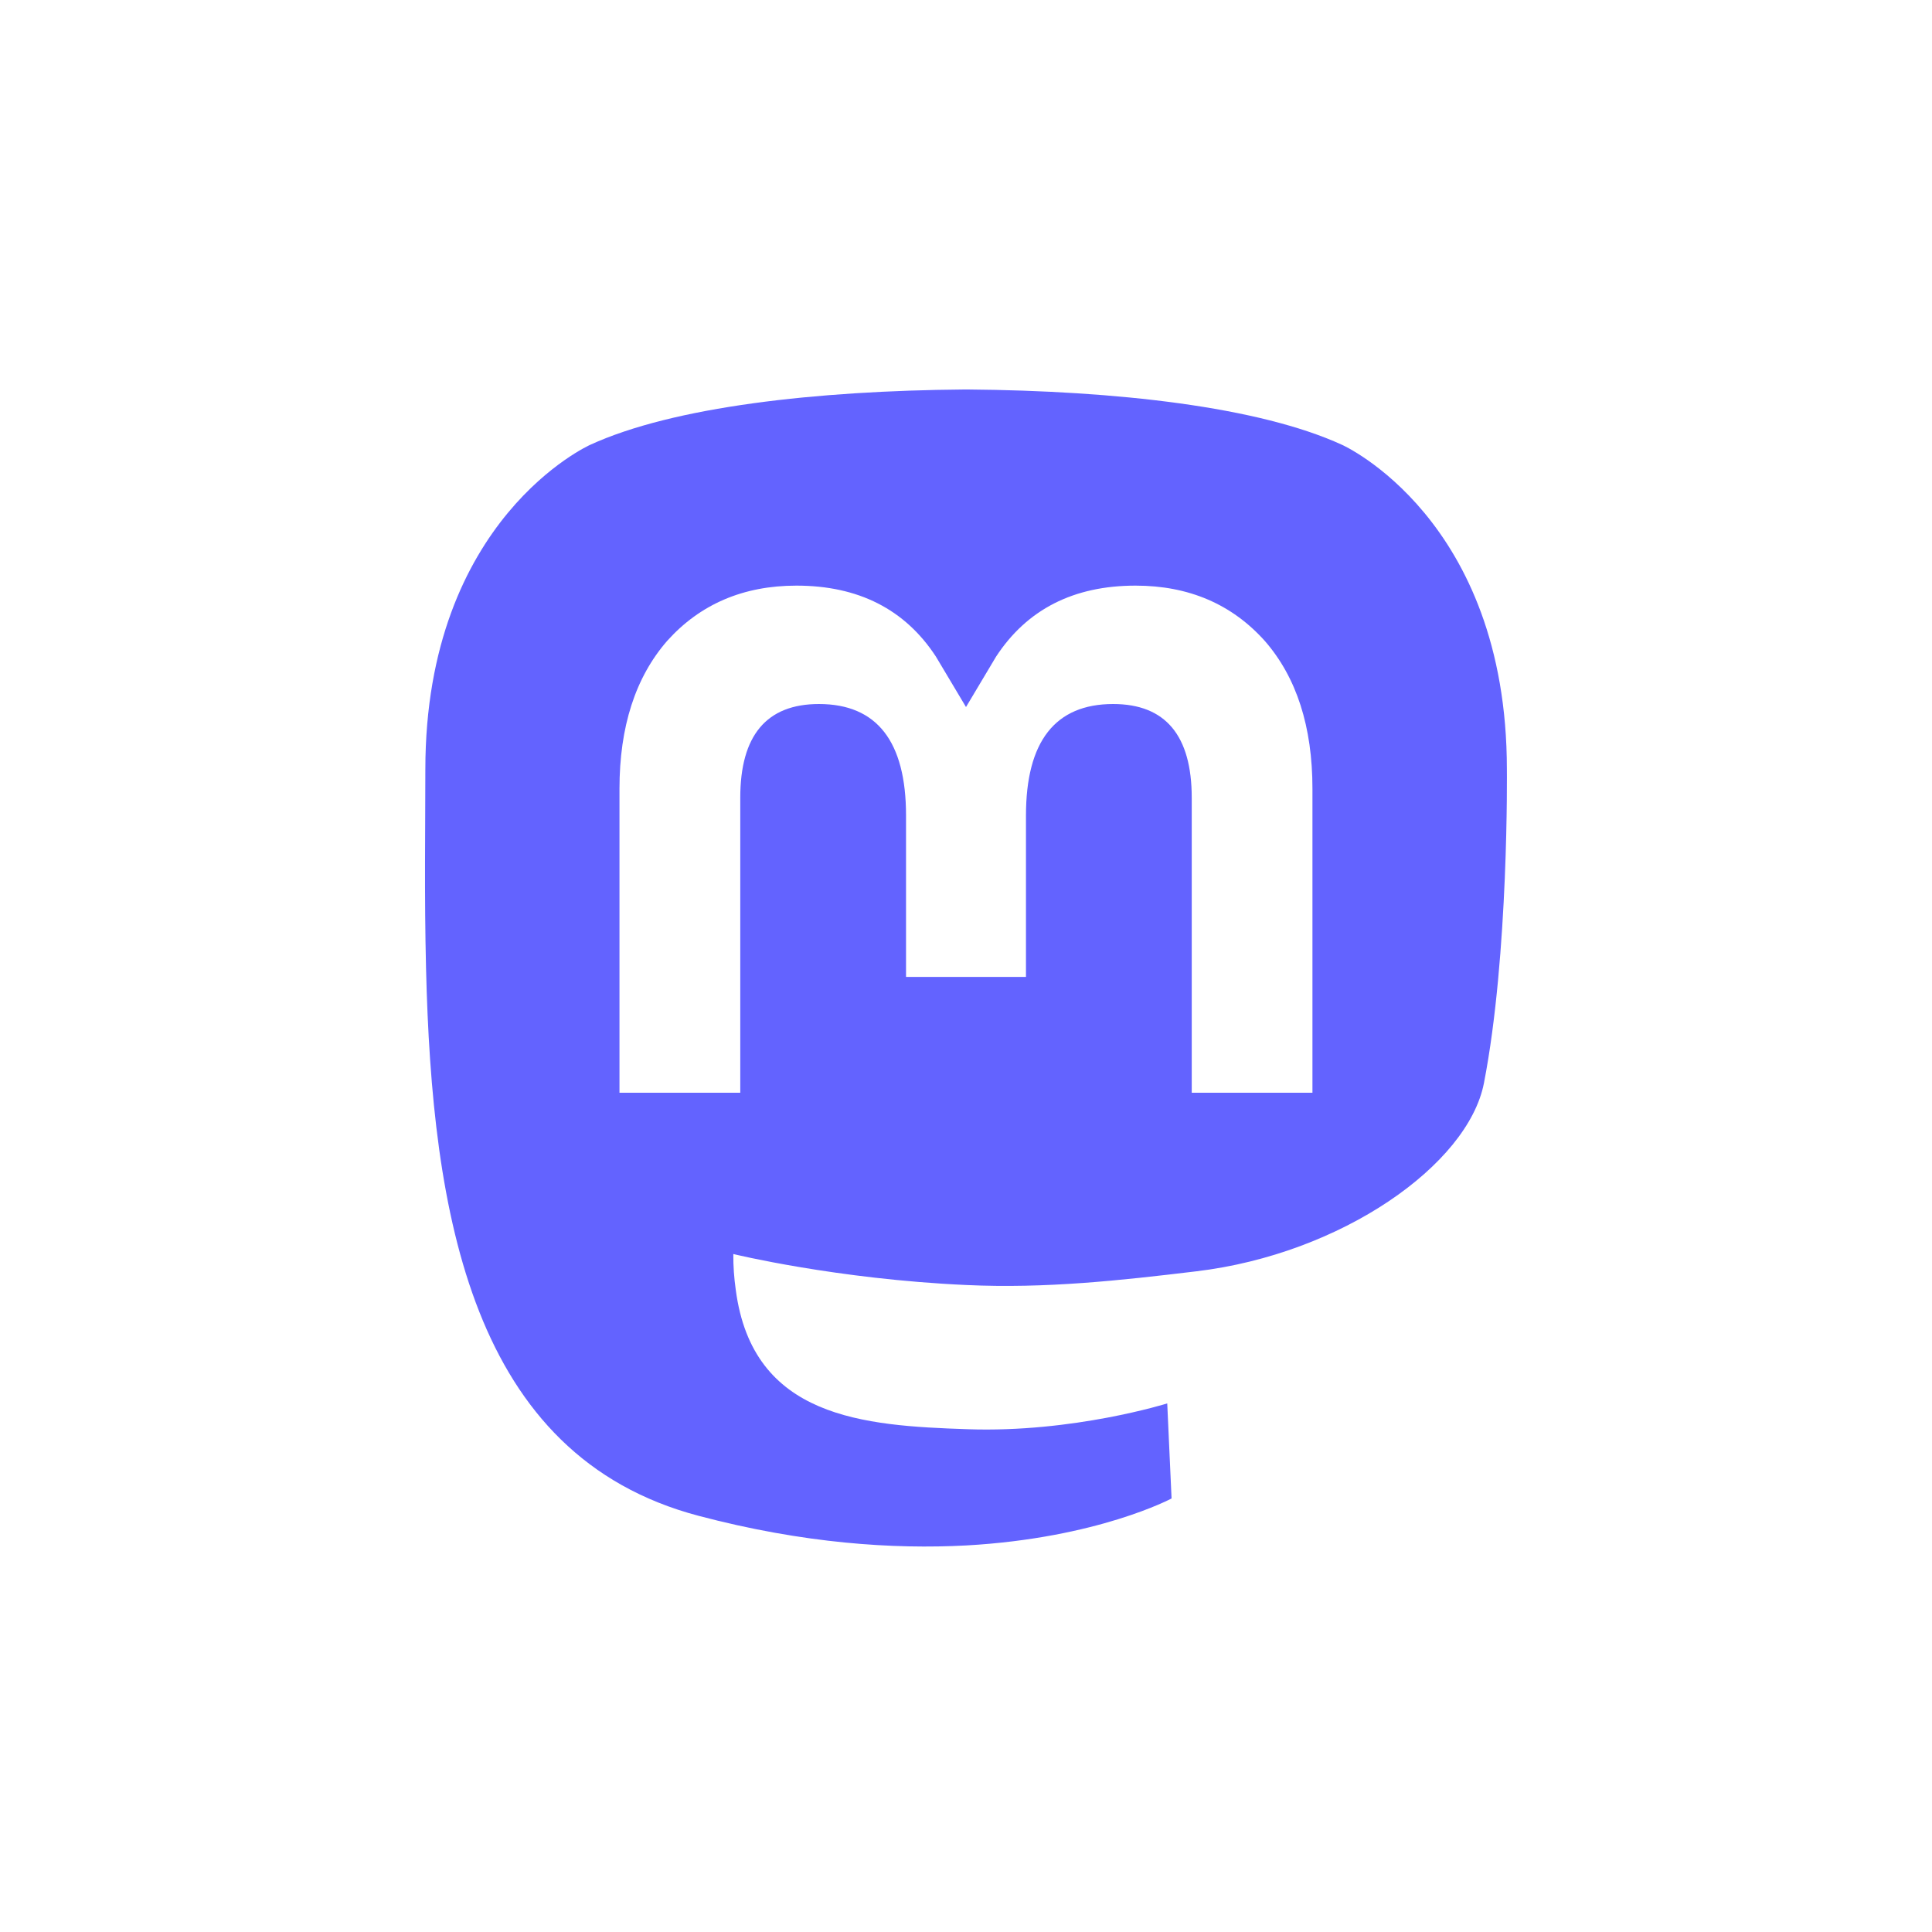 <svg width="25" height="25" xmlns="http://www.w3.org/2000/svg"><path d="M19.202 14.016c-.206 1.056-1.843 2.211-3.724 2.435-.98.118-1.947.225-2.976.177-1.683-.076-3.013-.401-3.013-.401-.001.156.01.311.032.465.219 1.657 1.648 1.757 3 1.802 1.367.048 2.583-.334 2.583-.334l.056 1.23s-.956.513-2.658.608c-.937.05-2.103-.024-3.461-.383-2.945-.777-3.451-3.907-3.528-7.083-.023-.943-.009-1.832-.009-2.576 0-3.248 2.133-4.2 2.133-4.2 1.076-.493 2.922-.7 4.841-.716h.047c1.919.016 3.766.223 4.841.716 0 0 2.133.952 2.133 4.2 0 0 .027 2.396-.297 4.06Zm-2.836-5.723c-.424-.473-.981-.715-1.672-.715-.8 0-1.404.306-1.805.919l-.389.652-.389-.652c-.4-.613-1.005-.919-1.805-.919-.69 0-1.248.242-1.673.715-.411.472-.617 1.111-.617 1.914v3.933h1.563v-3.817c0-.804.338-1.213 1.018-1.213.75 0 1.127.484 1.127 1.443v2.088h1.552v-2.088c0-.959.378-1.443 1.128-1.443.678 0 1.017.409 1.017 1.213v3.817h1.562v-3.933c0-.803-.205-1.442-.617-1.914Z" style="stroke-width:5px;fill:#6363ff"/></svg>